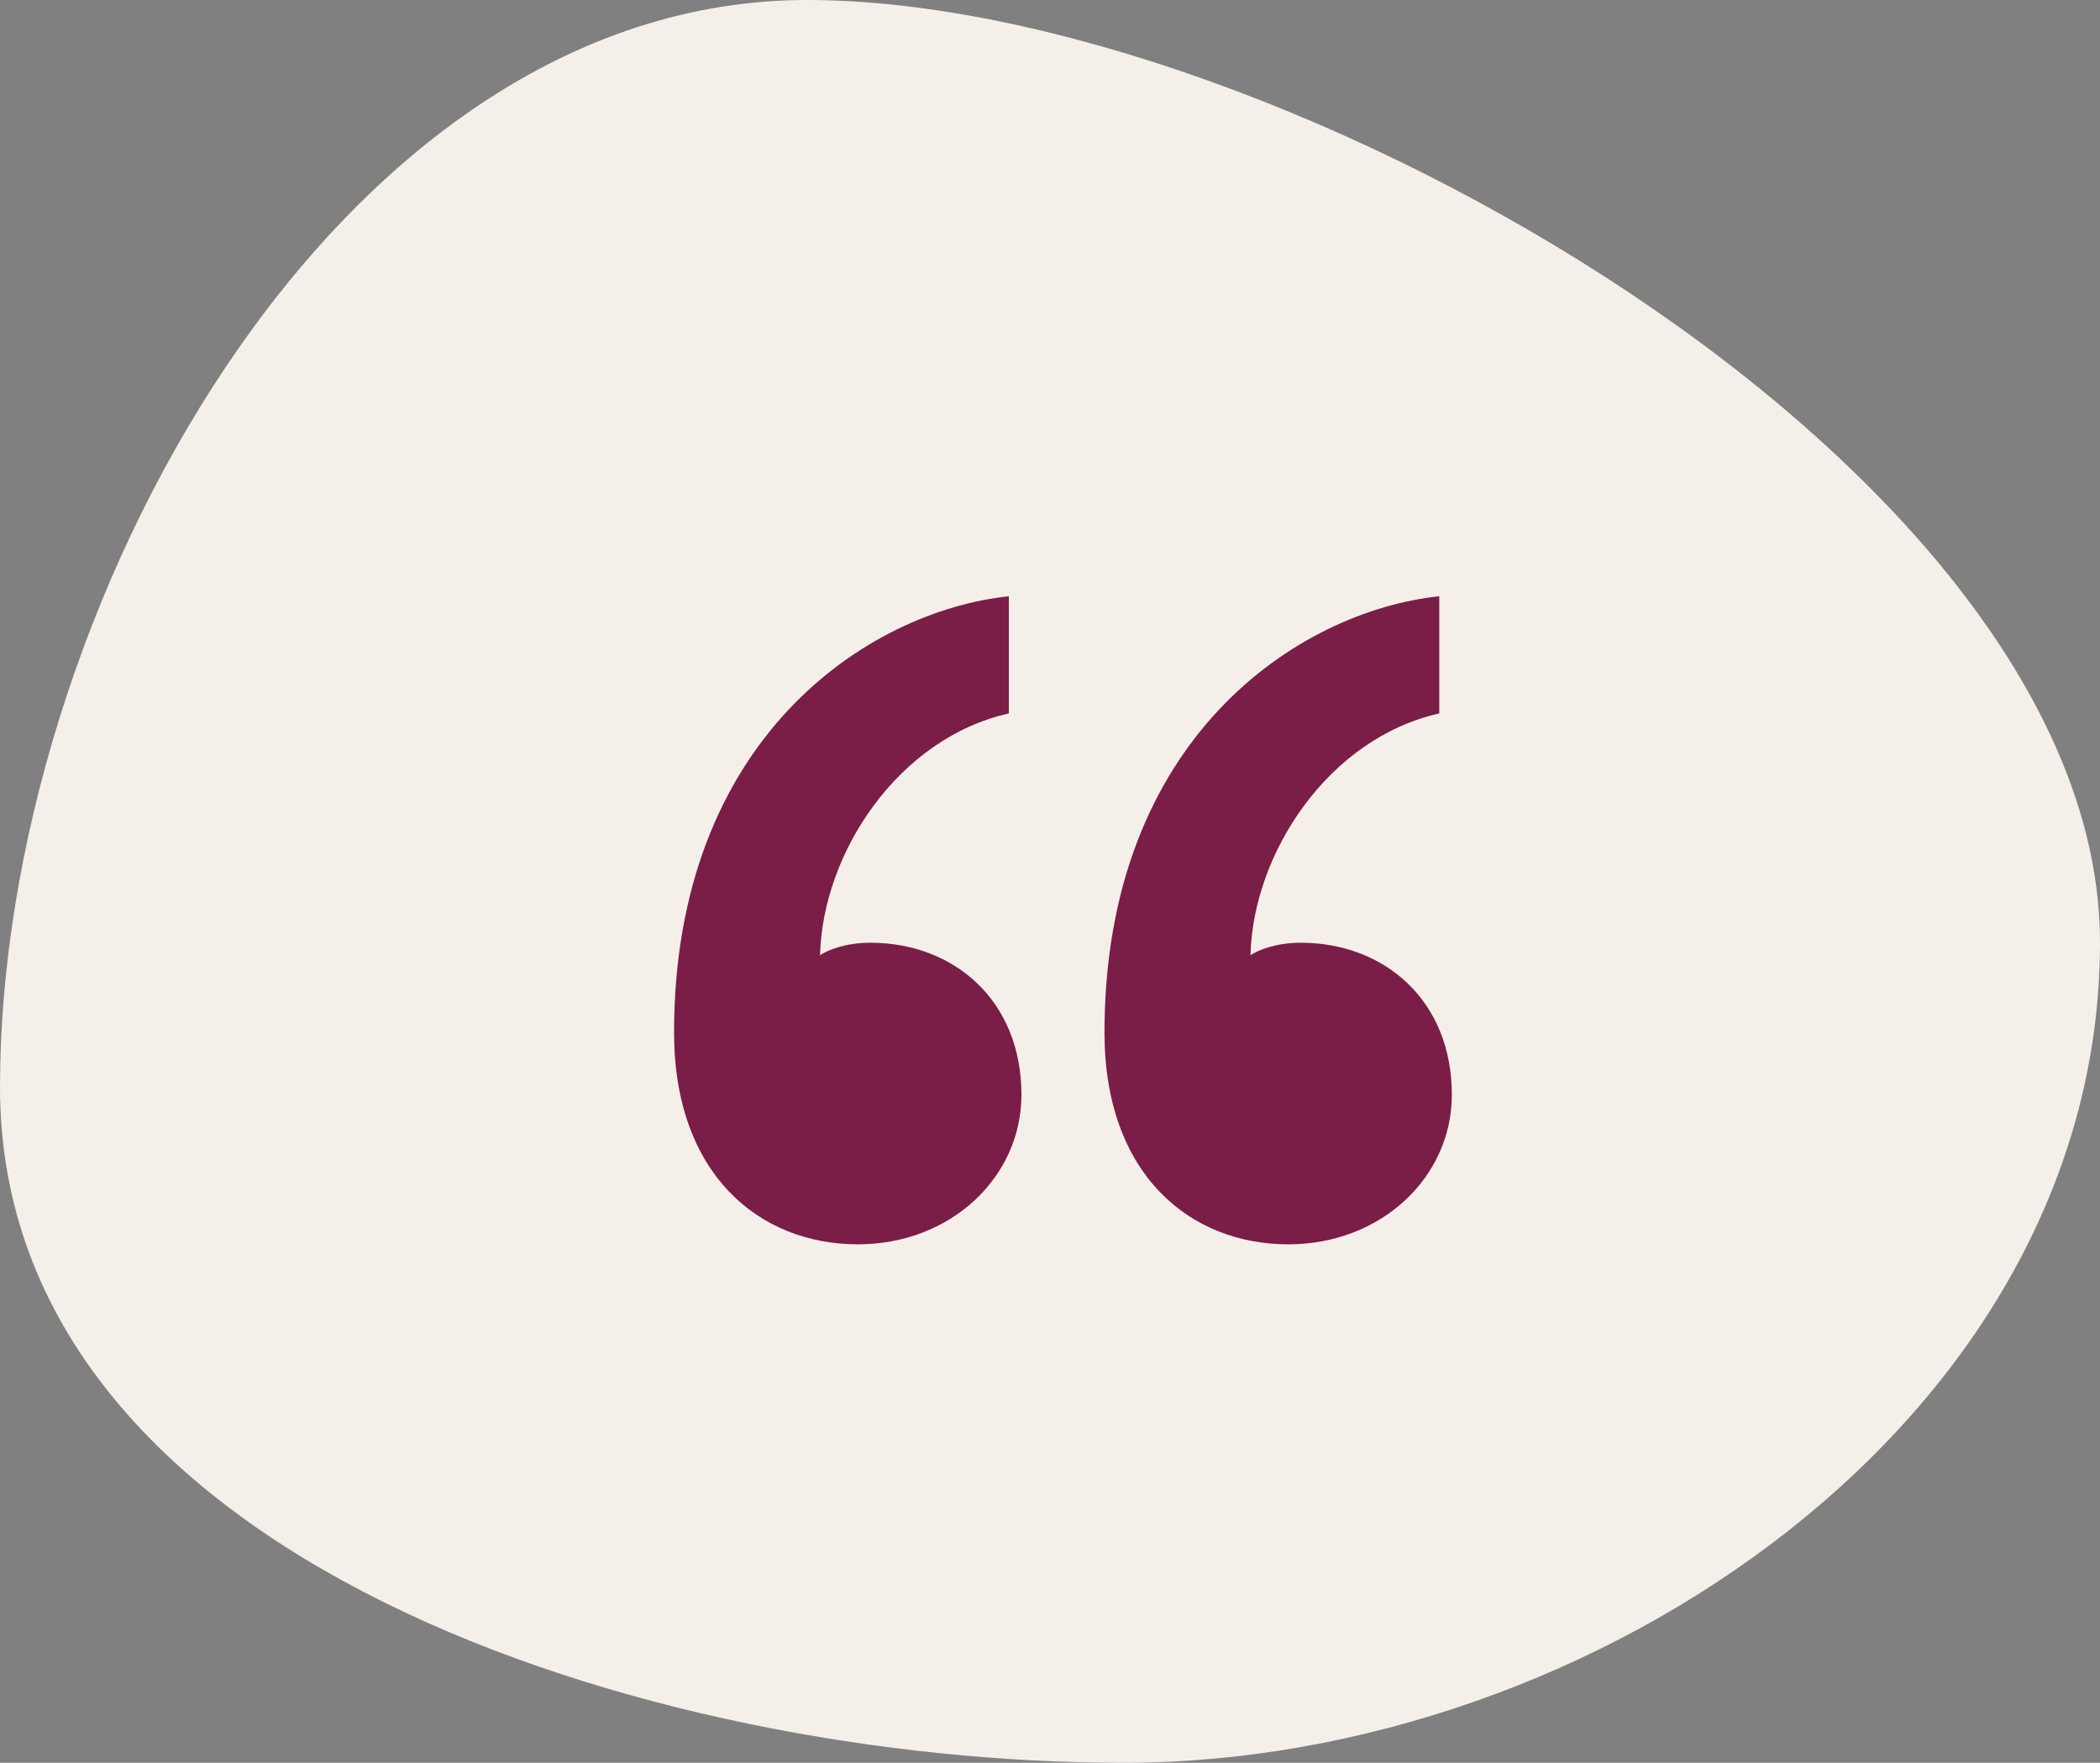 <svg width="81" height="68" viewBox="0 0 81 68" xmlns="http://www.w3.org/2000/svg"><rect x="0" y="0" width="81" height="68" fill="#808080" stroke="none"/><g fill="none" fill-rule="evenodd"><path d="M31.125 0C49.328 0 81 18.072 81 36.355 81 54.64 61.547 68 43.344 68S0 60.221 0 41.938C0 23.654 12.923 0 31.125 0z" fill="#F4EFE8"/><path d="M56 42.23c0 3.174-2.718 5.77-6.31 5.77-3.787 0-7.088-2.692-7.088-8.173 0-11.346 7.476-16.25 12.913-16.827v4.52c-4.272.96-7.185 5.384-7.282 9.326.291-.192.97-.48 1.942-.48 3.204 0 5.825 2.21 5.825 5.865zm-16.602 0c0 3.174-2.718 5.77-6.31 5.77C29.3 48 26 45.308 26 39.827 26 28.48 33.476 23.577 38.913 23v4.52c-4.272.96-7.185 5.384-7.282 9.326.291-.192.97-.48 1.942-.48 3.204 0 5.825 2.21 5.825 5.865z" fill="#7A1D47"/></g></svg>